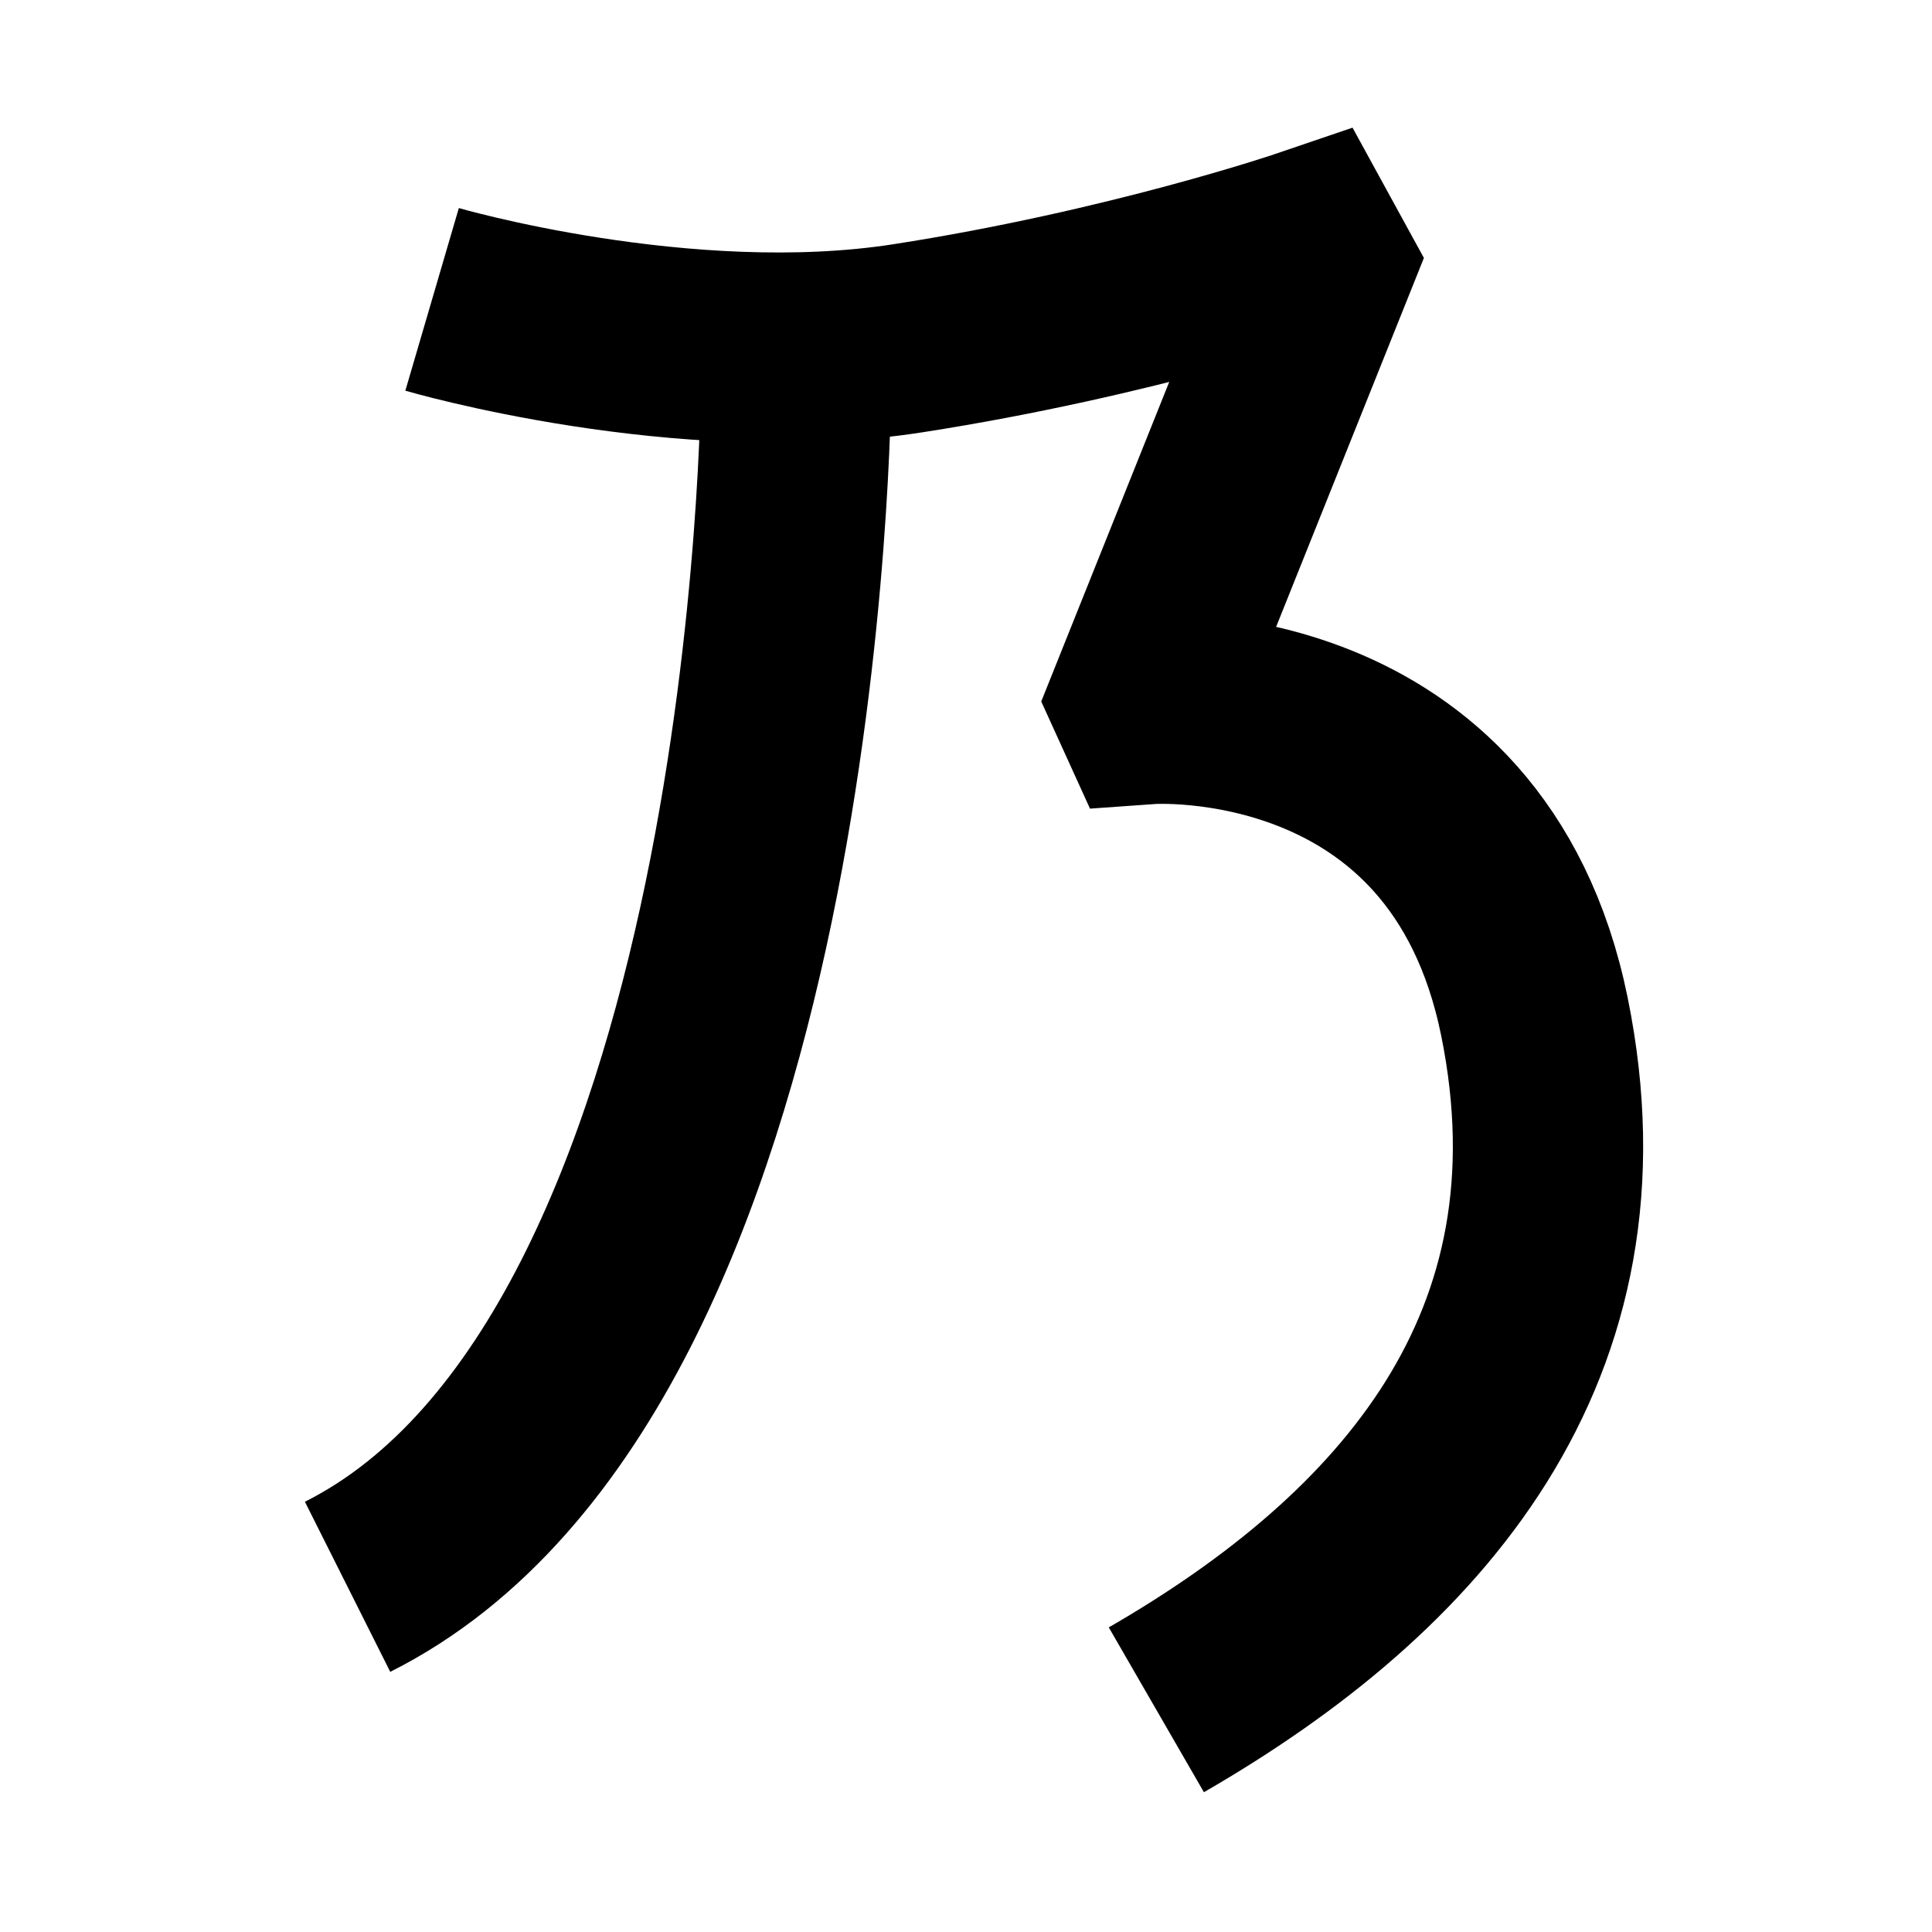 <?xml version="1.0" encoding="UTF-8"?>
<svg xmlns="http://www.w3.org/2000/svg" xmlns:xlink="http://www.w3.org/1999/xlink" width="1000pt" height="1000pt" viewBox="0 0 1000 1000" version="1.1">
<g id="surface1">
<path style="fill:none;stroke-width:19.7;stroke-linecap:butt;stroke-linejoin:miter;stroke:rgb(0%,0%,0%);stroke-opacity:1;stroke-miterlimit:4;" d="M 44.73 30.991 C 44.73 30.991 70.775 38.62 93.948 35.023 C 117.12 31.427 135.353 25.211 135.353 25.211 L 136.528 27.356 L 118.498 72.37 L 118.966 73.398 C 118.966 73.398 151.897 71.054 158.843 105.243 C 165.789 139.432 146.093 161.766 119.705 176.998 " transform="matrix(5,0,0,5,0,0)"/>
<path style="fill:none;stroke-width:19.7;stroke-linecap:butt;stroke-linejoin:miter;stroke:rgb(0%,0%,0%);stroke-opacity:1;stroke-miterlimit:4;" d="M 82.405 39.848 C 82.405 39.848 82.035 141.155 35.981 164.264 " transform="matrix(5,0,0,5,0,0)"/>
</g>
</svg>
